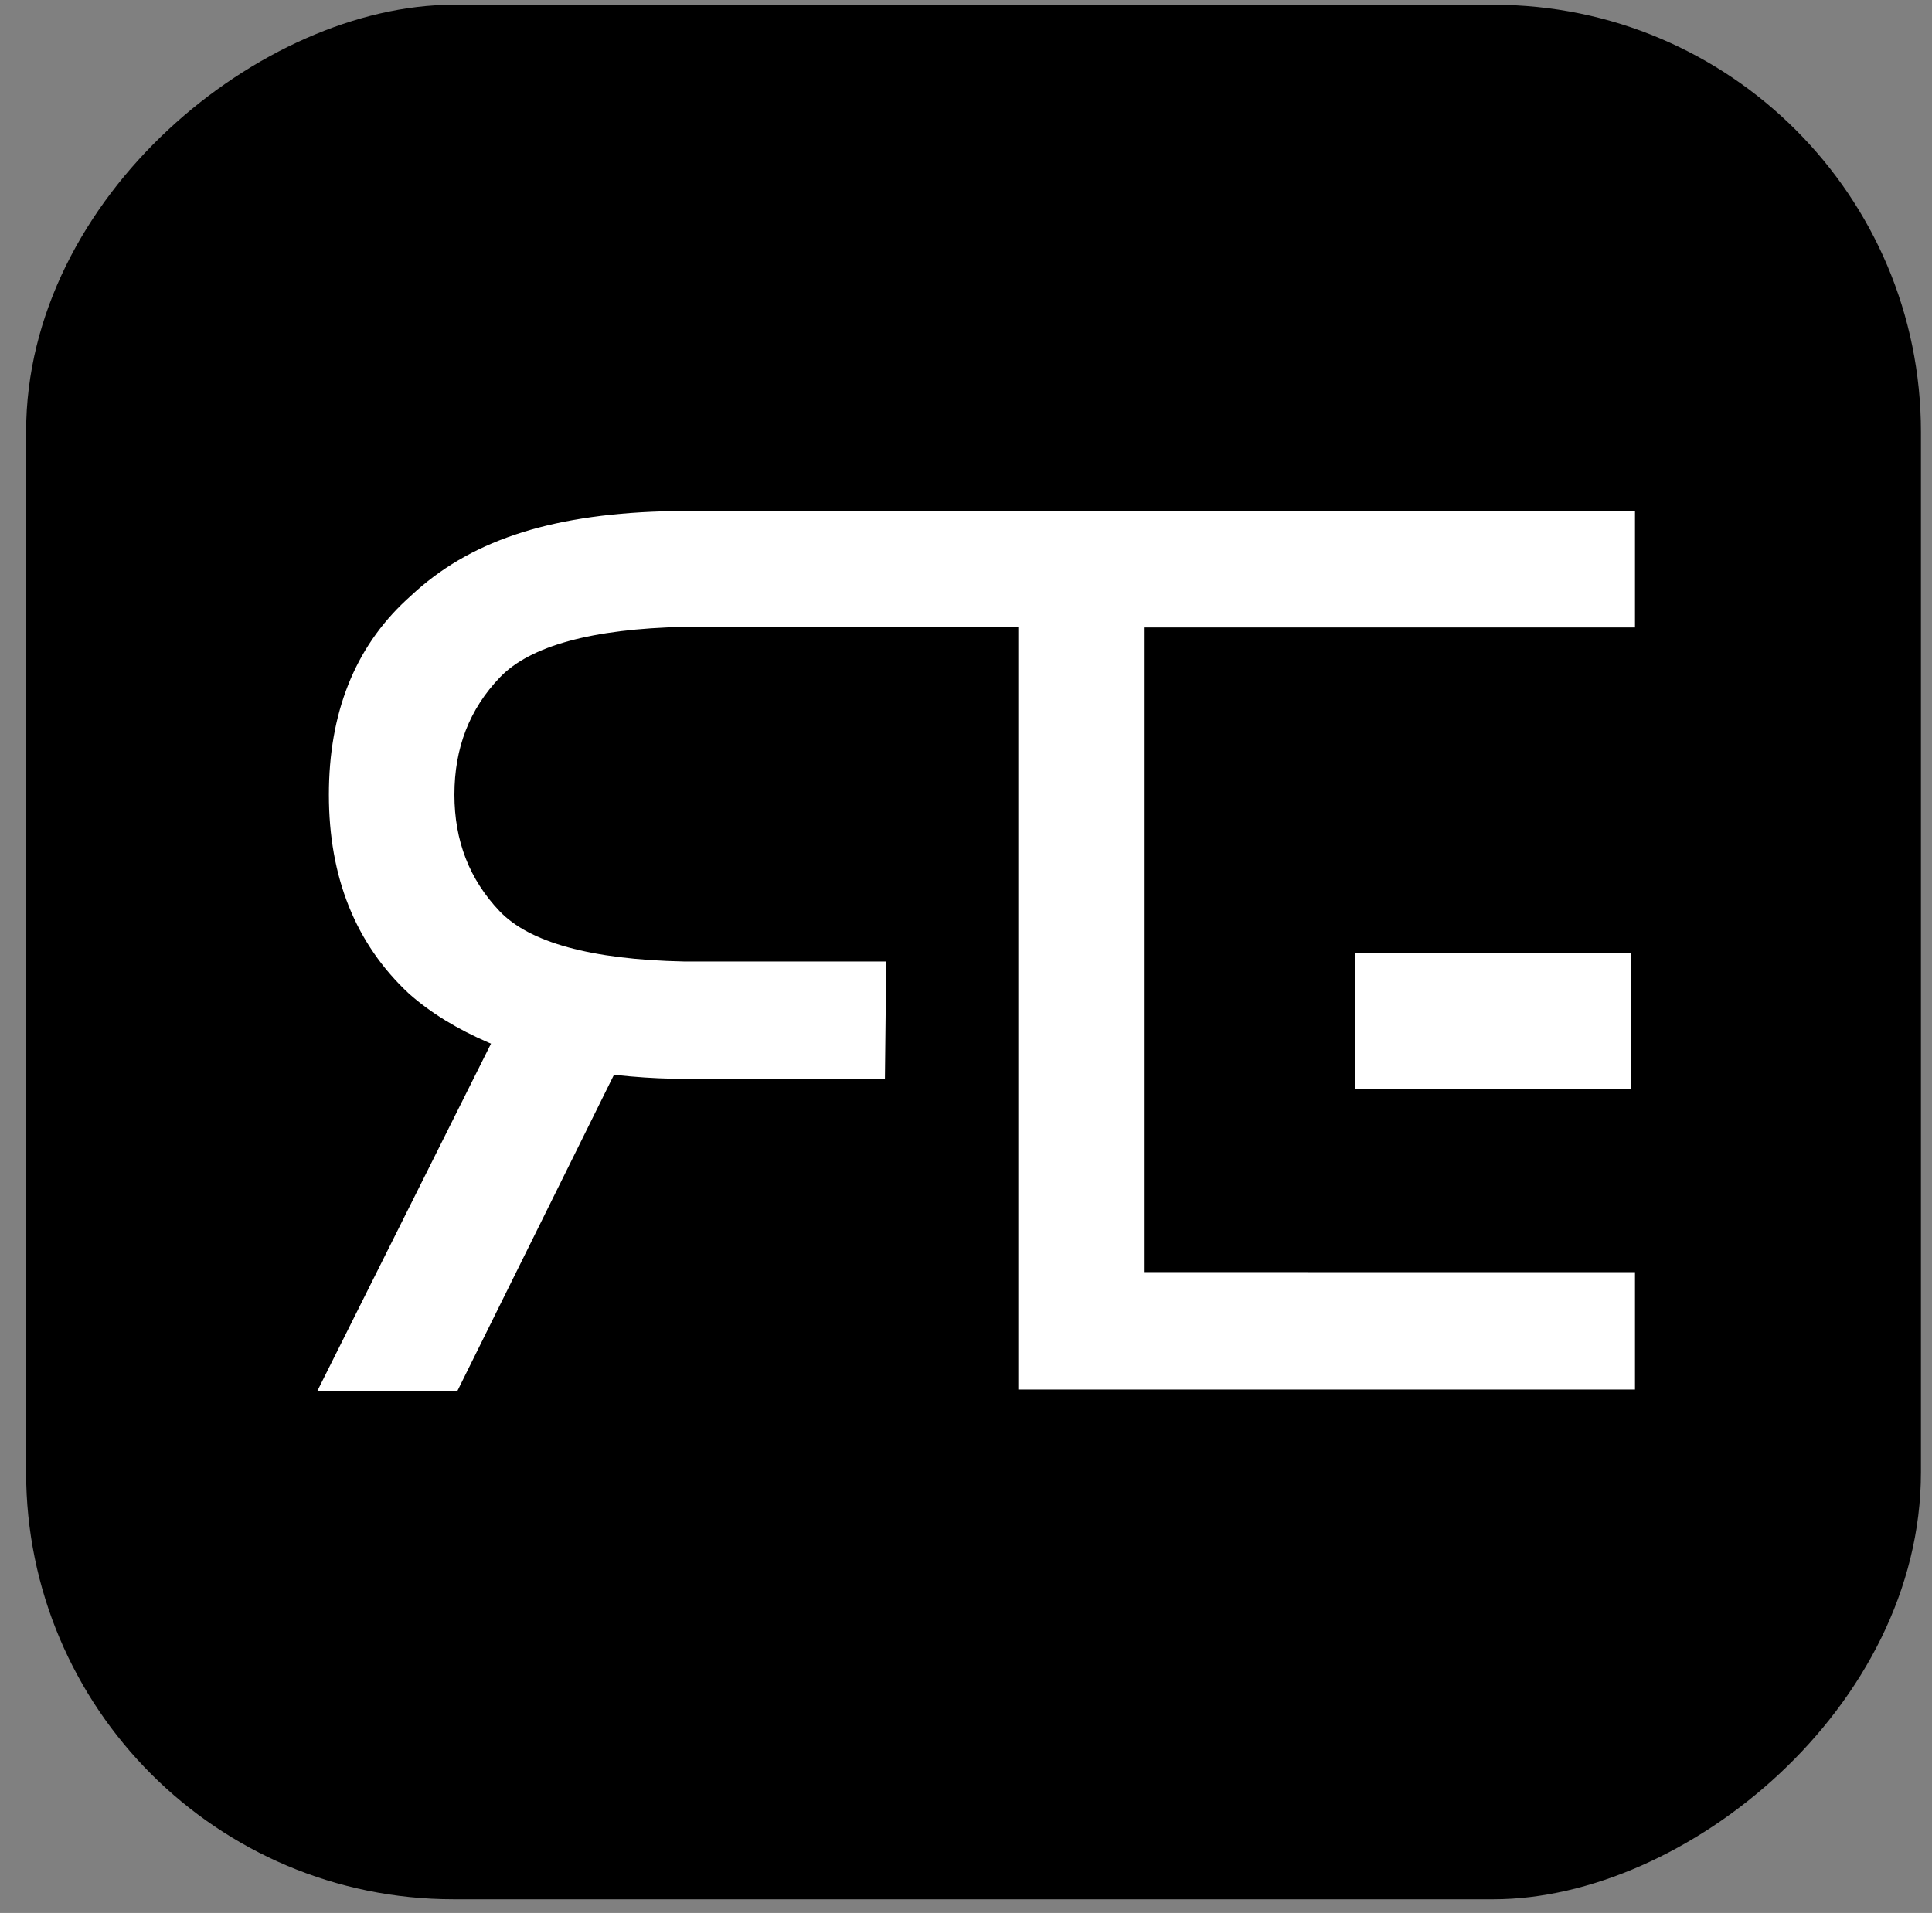 <?xml version="1.0" encoding="UTF-8"?>
<svg width="104px" height="103px" viewBox="0 0 104 103" version="1.1" xmlns="http://www.w3.org/2000/svg" xmlns:xlink="http://www.w3.org/1999/xlink">
    <rect x="0" y="0" width="104" height="103" fill="#808080" stroke="none"/>
    <title>logo</title>
    <g id="Mobile-App-Design" stroke="none" stroke-width="1" fill="none" fill-rule="evenodd">
        <g id="[Desktop]-Project_Resense" transform="translate(-239, -261)">
            <g id="logo" transform="translate(239, 261)">
                <g id="Group-Copy" transform="translate(52.165, 51.5) rotate(-90) translate(-52.165, -51.5) translate(0.665, 0)">
                    <rect id="Rectangle-Copy-3" fill="#000000" x="0.74" y="0.74" width="102" height="102" rx="23"></rect>
                    <path d="M75.481,87.347 L69.216,87.347 L69.216,60.911 L34.506,60.911 L34.505,87.347 L28.185,87.347 L28.185,54.151 L69.248,54.151 L69.248,36.183 C69.142,31.177 68.211,27.861 66.537,26.254 C64.828,24.612 62.734,23.796 60.212,23.796 C57.727,23.796 55.649,24.604 53.939,26.229 C52.268,27.818 51.337,31.123 51.231,36.144 L51.231,47.041 L44.913,46.97 L44.913,36.074 L44.919,35.505 C44.938,34.548 45.005,33.545 45.119,32.496 L45.133,32.387 L28.104,23.954 L28.104,16.416 L46.807,25.767 L46.855,25.651 C47.588,23.947 48.467,22.514 49.494,21.354 C52.18,18.473 55.766,17.039 60.212,17.039 C64.601,17.039 68.112,18.427 70.692,21.201 L71.209,21.768 C73.984,24.909 75.372,29.219 75.481,35.604 L75.481,87.347 Z" id="Combined-Shape" fill="#FFFFFF" fill-rule="nonzero"></path>
                    <polygon id="Rectangle-Copy-12" fill="#FFFFFF" transform="translate(48.031, 79.717) rotate(-270) translate(-48.031, -79.717) " points="40.611 76.06 55.45 76.06 55.45 83.375 40.611 83.375"></polygon>
                </g>
            </g>
        </g>
    </g>
</svg>